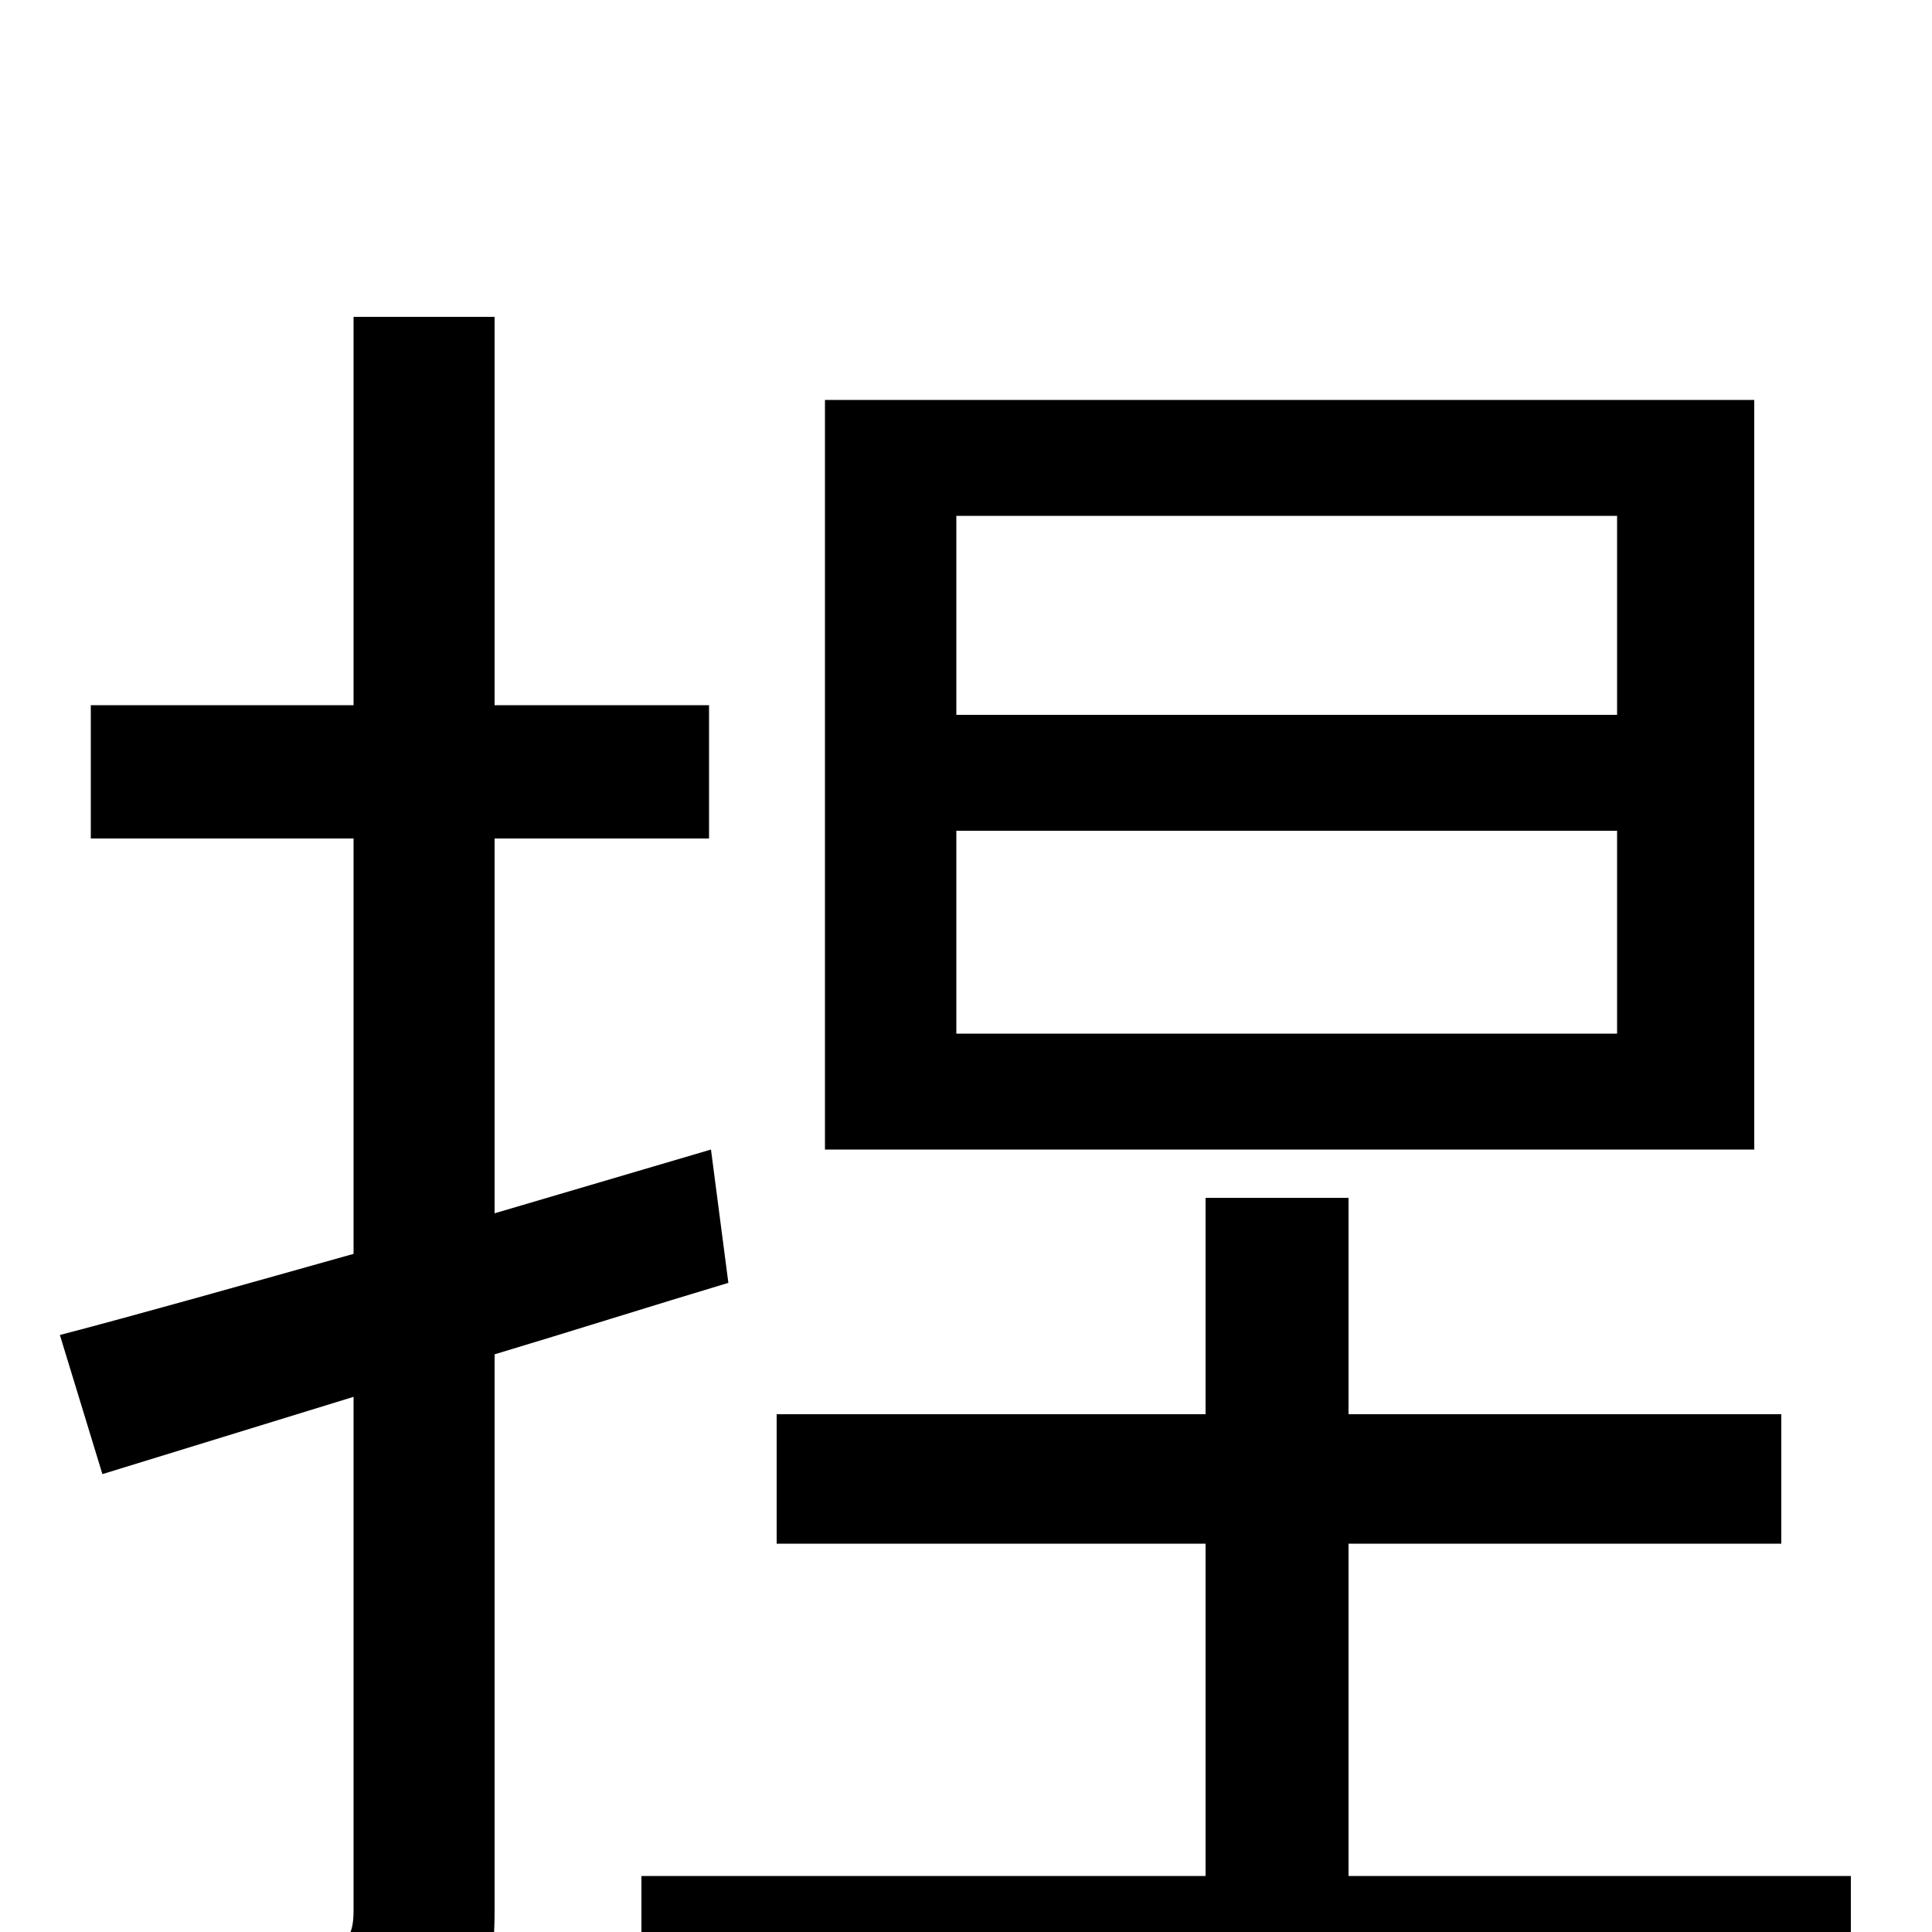 <svg xmlns="http://www.w3.org/2000/svg" viewBox="0 -1000 1000 1000">
	<path fill="#000000" d="M837 -630H495V-733H837ZM837 -465H495V-570H837ZM908 -793H427V-405H908ZM368 -405L256 -372V-566H367V-635H256V-836H183V-635H47V-566H183V-351C126 -335 73 -320 31 -309L53 -237L183 -277V-11C183 4 178 8 164 8C152 9 110 9 65 8C75 27 85 57 88 76C155 77 195 75 220 63C246 51 256 31 256 -11V-299C296 -311 337 -324 377 -336ZM698 -29V-201H922V-268H698V-380H624V-268H402V-201H624V-29H332V38H958V-29Z"/>
</svg>